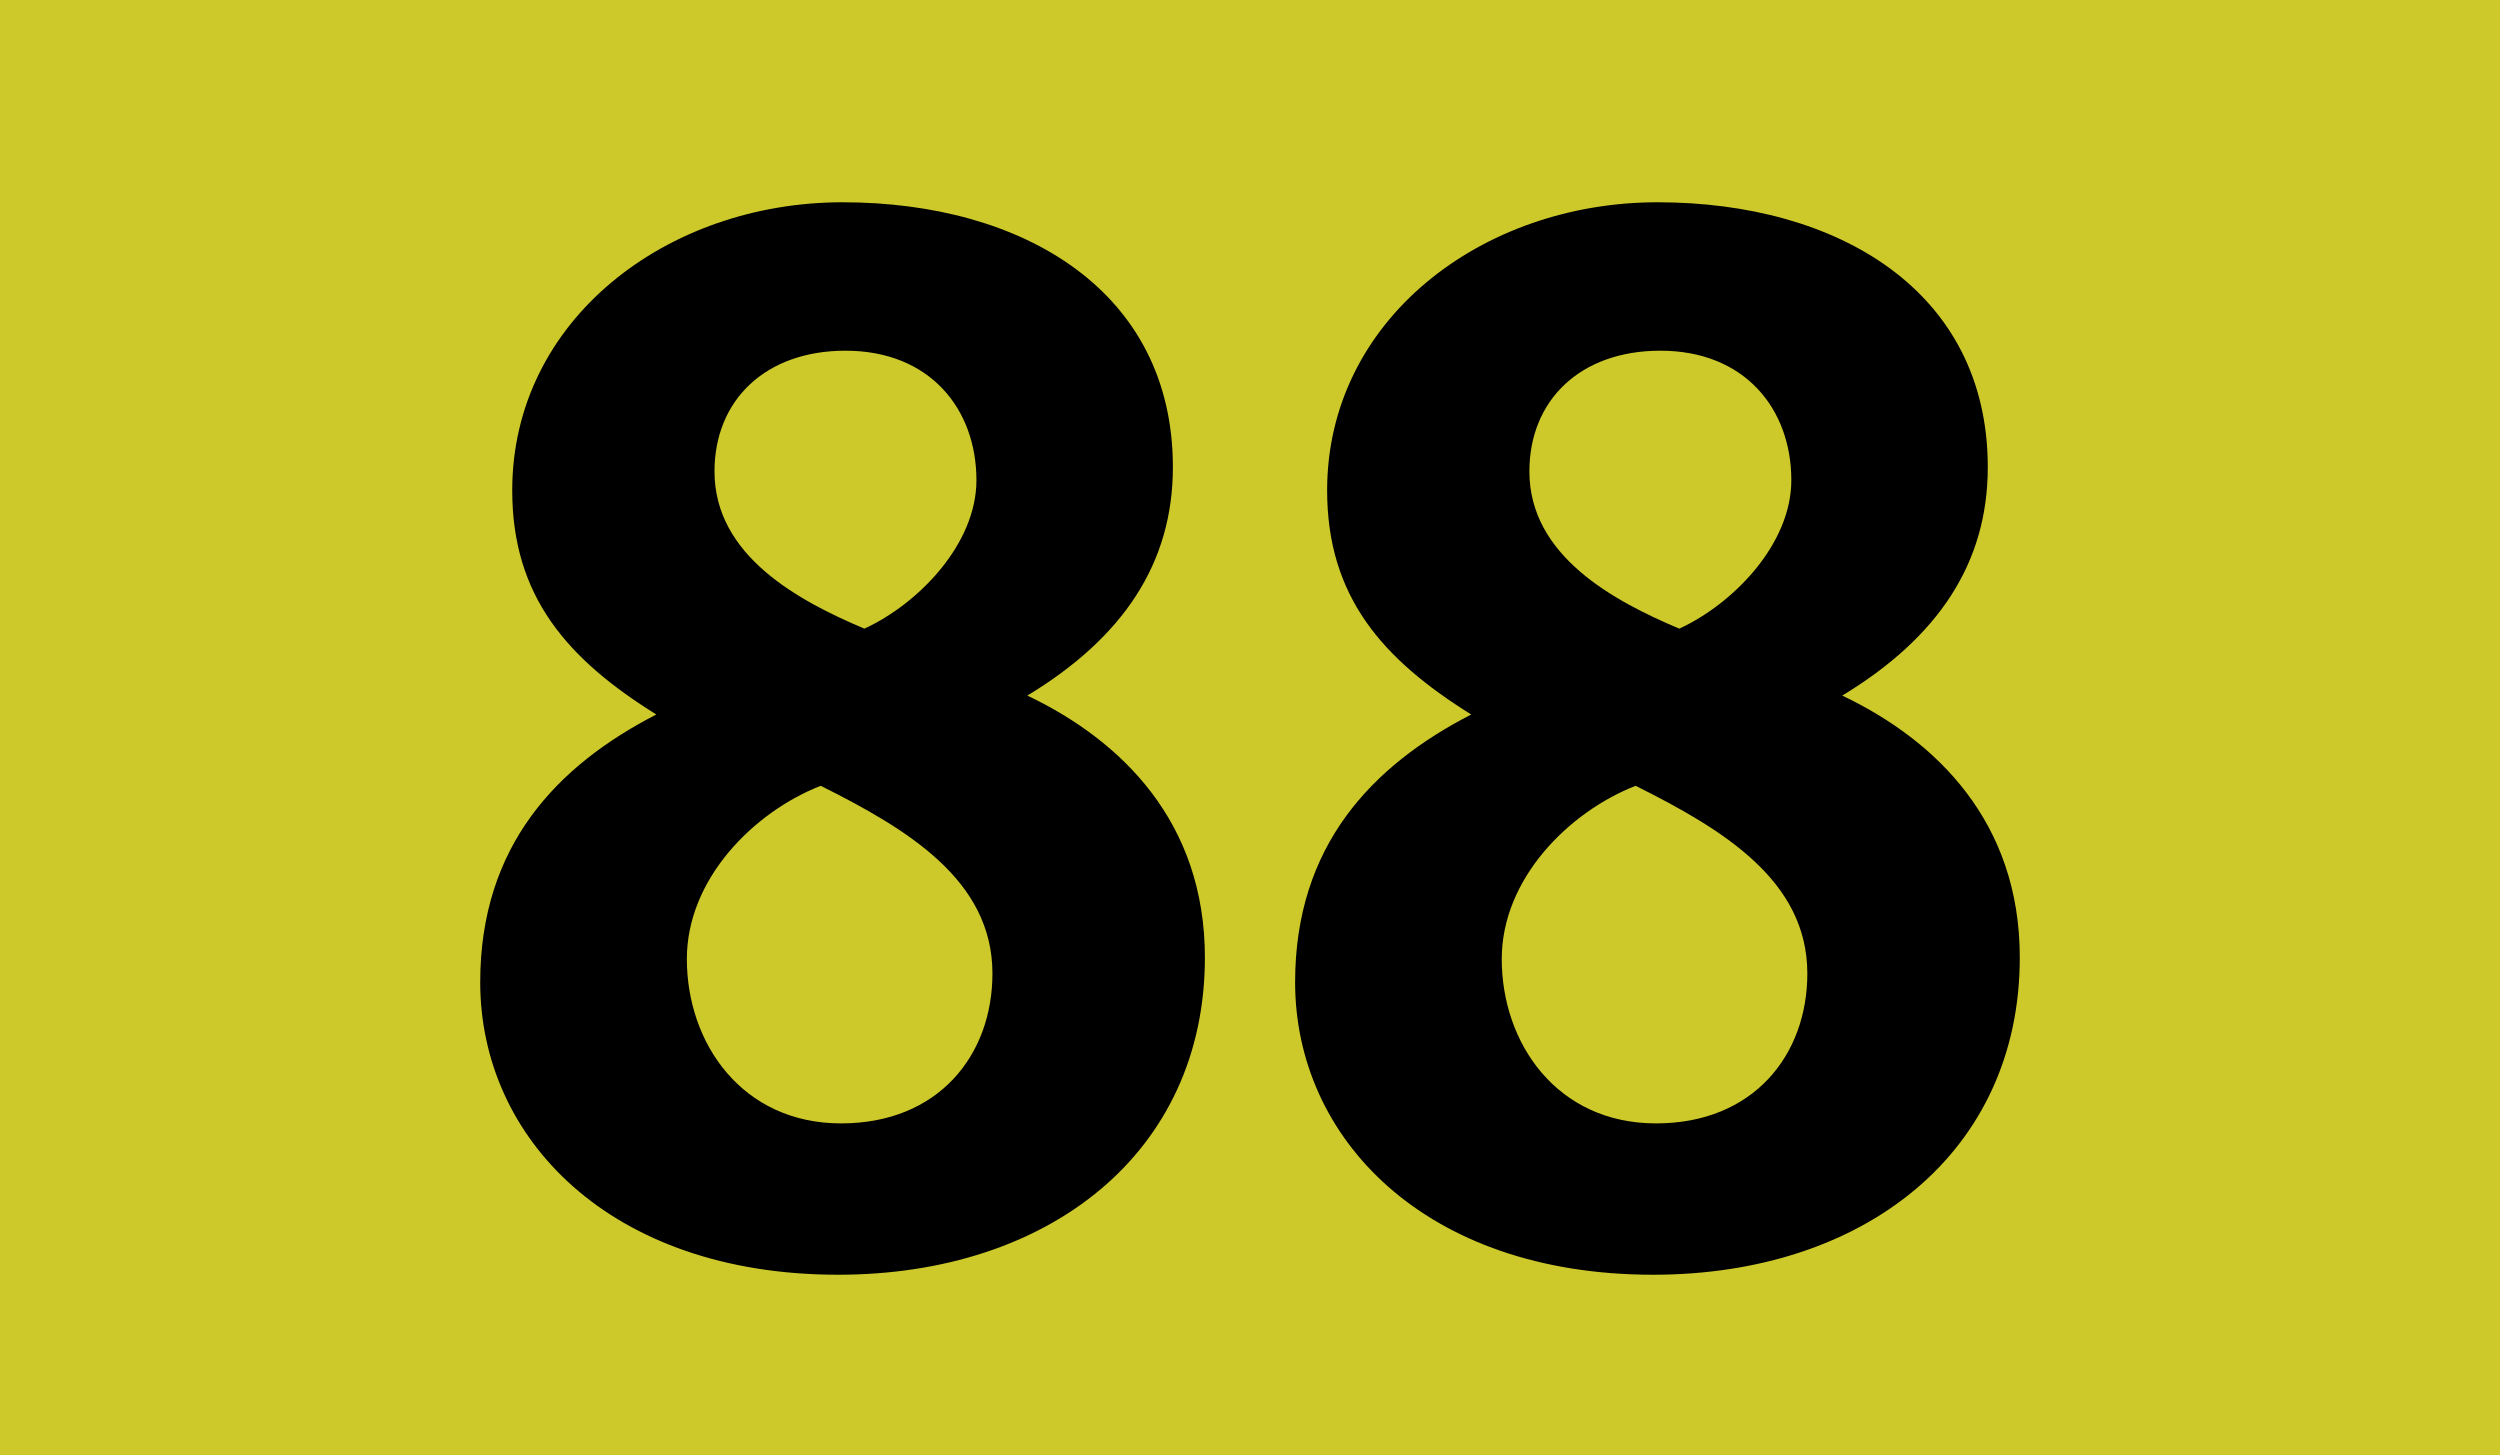 <?xml version='1.0' encoding='utf-8'?>
<svg xmlns="http://www.w3.org/2000/svg" height="1000" id="Calque_1" version="1.1" width="1718" xml:space="preserve">
<rect height="1000" style="fill:#CEC92A;" width="1718" />
<g>
	<path d="M576.002,876c-157,0-246-94-246-201c0-94,53-149,121-184c-61-38-99-81-99-154c0-117,106-198,227-198c124,0,227,61,227,182   c0,66-34,117-100,157c65,31,122,87,122,180C828.002,792,721.002,876,576.002,876z M564.002,540c-46,18-92,64-92,119   c0,58,38,113,106,113c67,0,104-47,104-103C682.002,605,624.002,570,564.002,540z M581.002,241c-55,0-90,34-90,83   c0,58,58,89,103,108c37-17,77-58,77-102C671.002,281,639.002,241,581.002,241z" />
	<path d="M1136,876c-157,0-246-94-246-201c0-94,53-149,121-184c-61-38-99-81-99-154c0-117,106-198,227-198c124,0,227,61,227,182   c0,66-34,117-100,157c65,31,122,87,122,180C1388,792,1281,876,1136,876z M1124,540c-46,18-92,64-92,119c0,58,38,113,106,113   c67,0,104-47,104-103C1242,605,1184,570,1124,540z M1141,241c-55,0-90,34-90,83c0,58,58,89,103,108c37-17,77-58,77-102   C1231,281,1199,241,1141,241z" />
</g>
</svg>